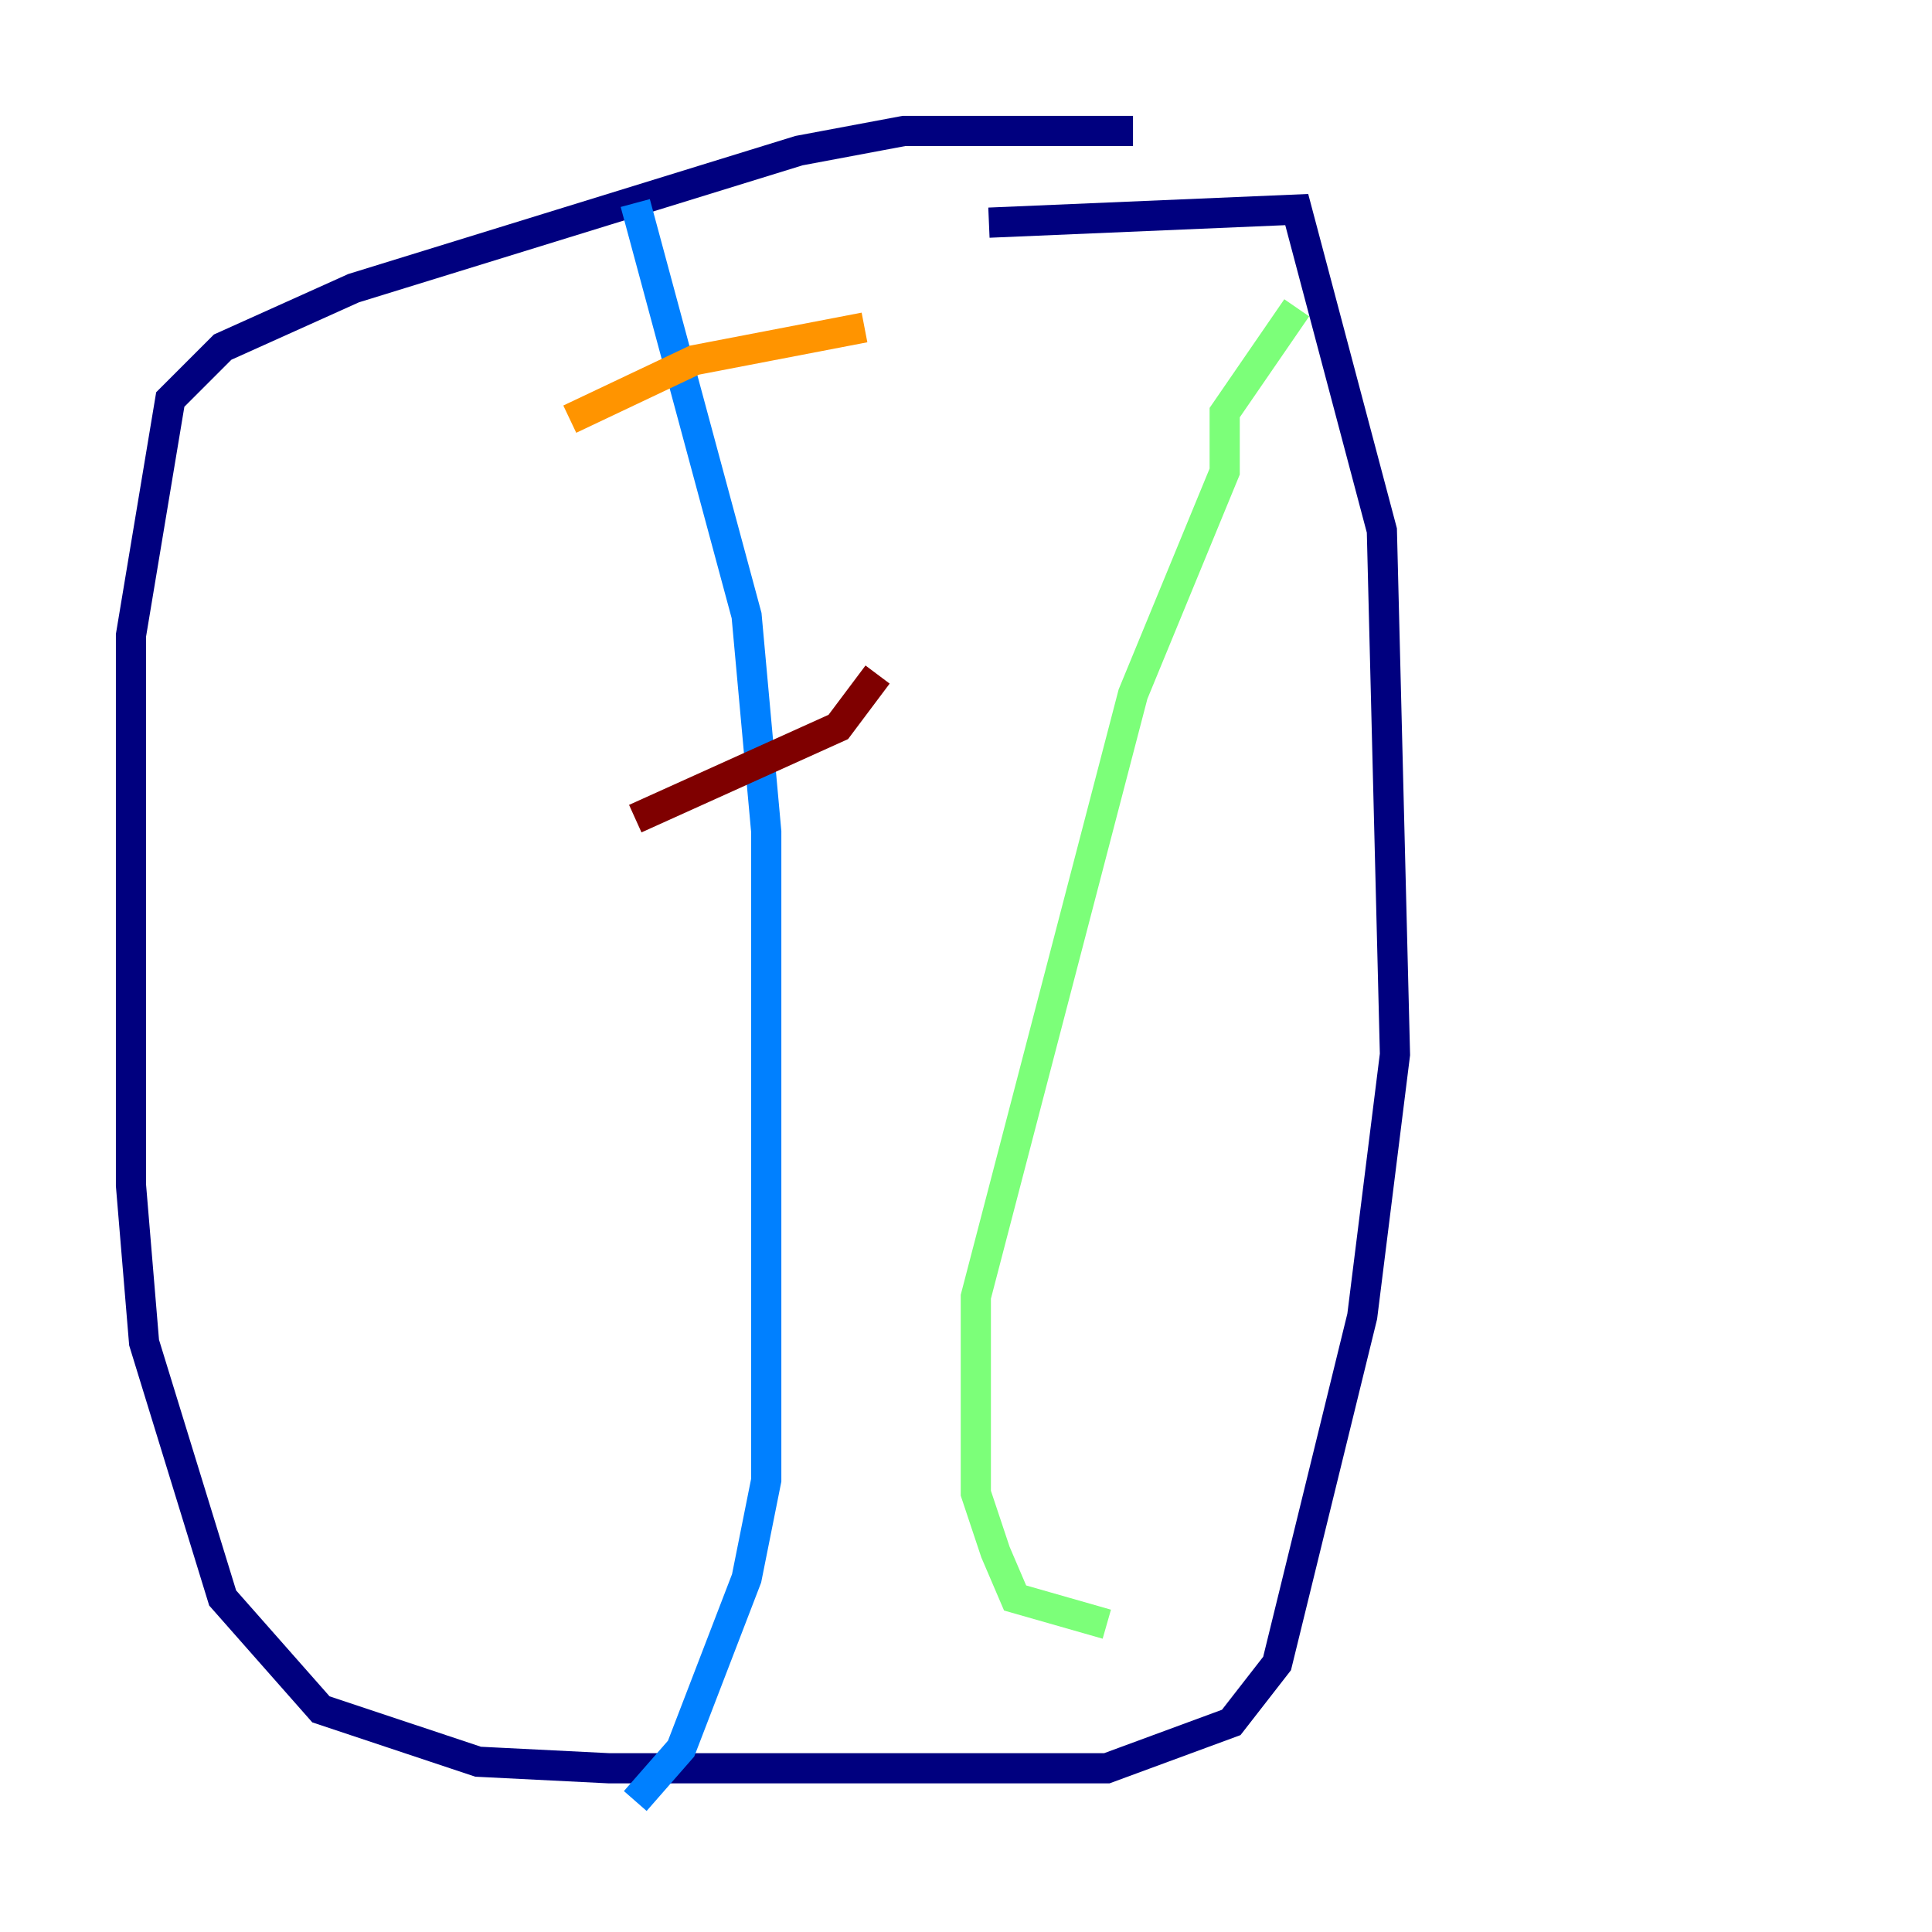 <?xml version="1.0" encoding="utf-8" ?>
<svg baseProfile="tiny" height="128" version="1.2" viewBox="0,0,128,128" width="128" xmlns="http://www.w3.org/2000/svg" xmlns:ev="http://www.w3.org/2001/xml-events" xmlns:xlink="http://www.w3.org/1999/xlink"><defs /><polyline fill="none" points="75.064,8.678 59.878,8.678 52.936,9.98 23.43,19.091 14.752,22.997 11.281,26.468 8.678,42.088 8.678,78.536 9.546,88.949 14.752,105.871 21.261,113.248 31.675,116.719 40.352,117.153 73.329,117.153 81.573,114.115 84.61,110.21 90.251,87.214 92.42,69.858 91.552,35.146 85.912,13.885 65.519,14.752" stroke="#00007f" stroke-width="2" /><polyline fill="none" points="42.088,13.451 49.464,40.786 50.766,55.105 50.766,98.061 49.464,104.57 45.125,115.851 42.088,119.322" stroke="#0080ff" stroke-width="2" /><polyline fill="none" points="85.912,20.393 81.139,27.336 81.139,31.241 75.064,45.993 64.651,85.912 64.651,98.929 65.953,102.834 67.254,105.871 73.329,107.607" stroke="#7cff79" stroke-width="2" /><polyline fill="none" points="57.275,21.695 45.993,23.864 37.749,27.77" stroke="#ff9400" stroke-width="2" /><polyline fill="none" points="58.142,44.691 55.539,48.163 42.088,54.237" stroke="#7f0000" stroke-width="2" /></svg>